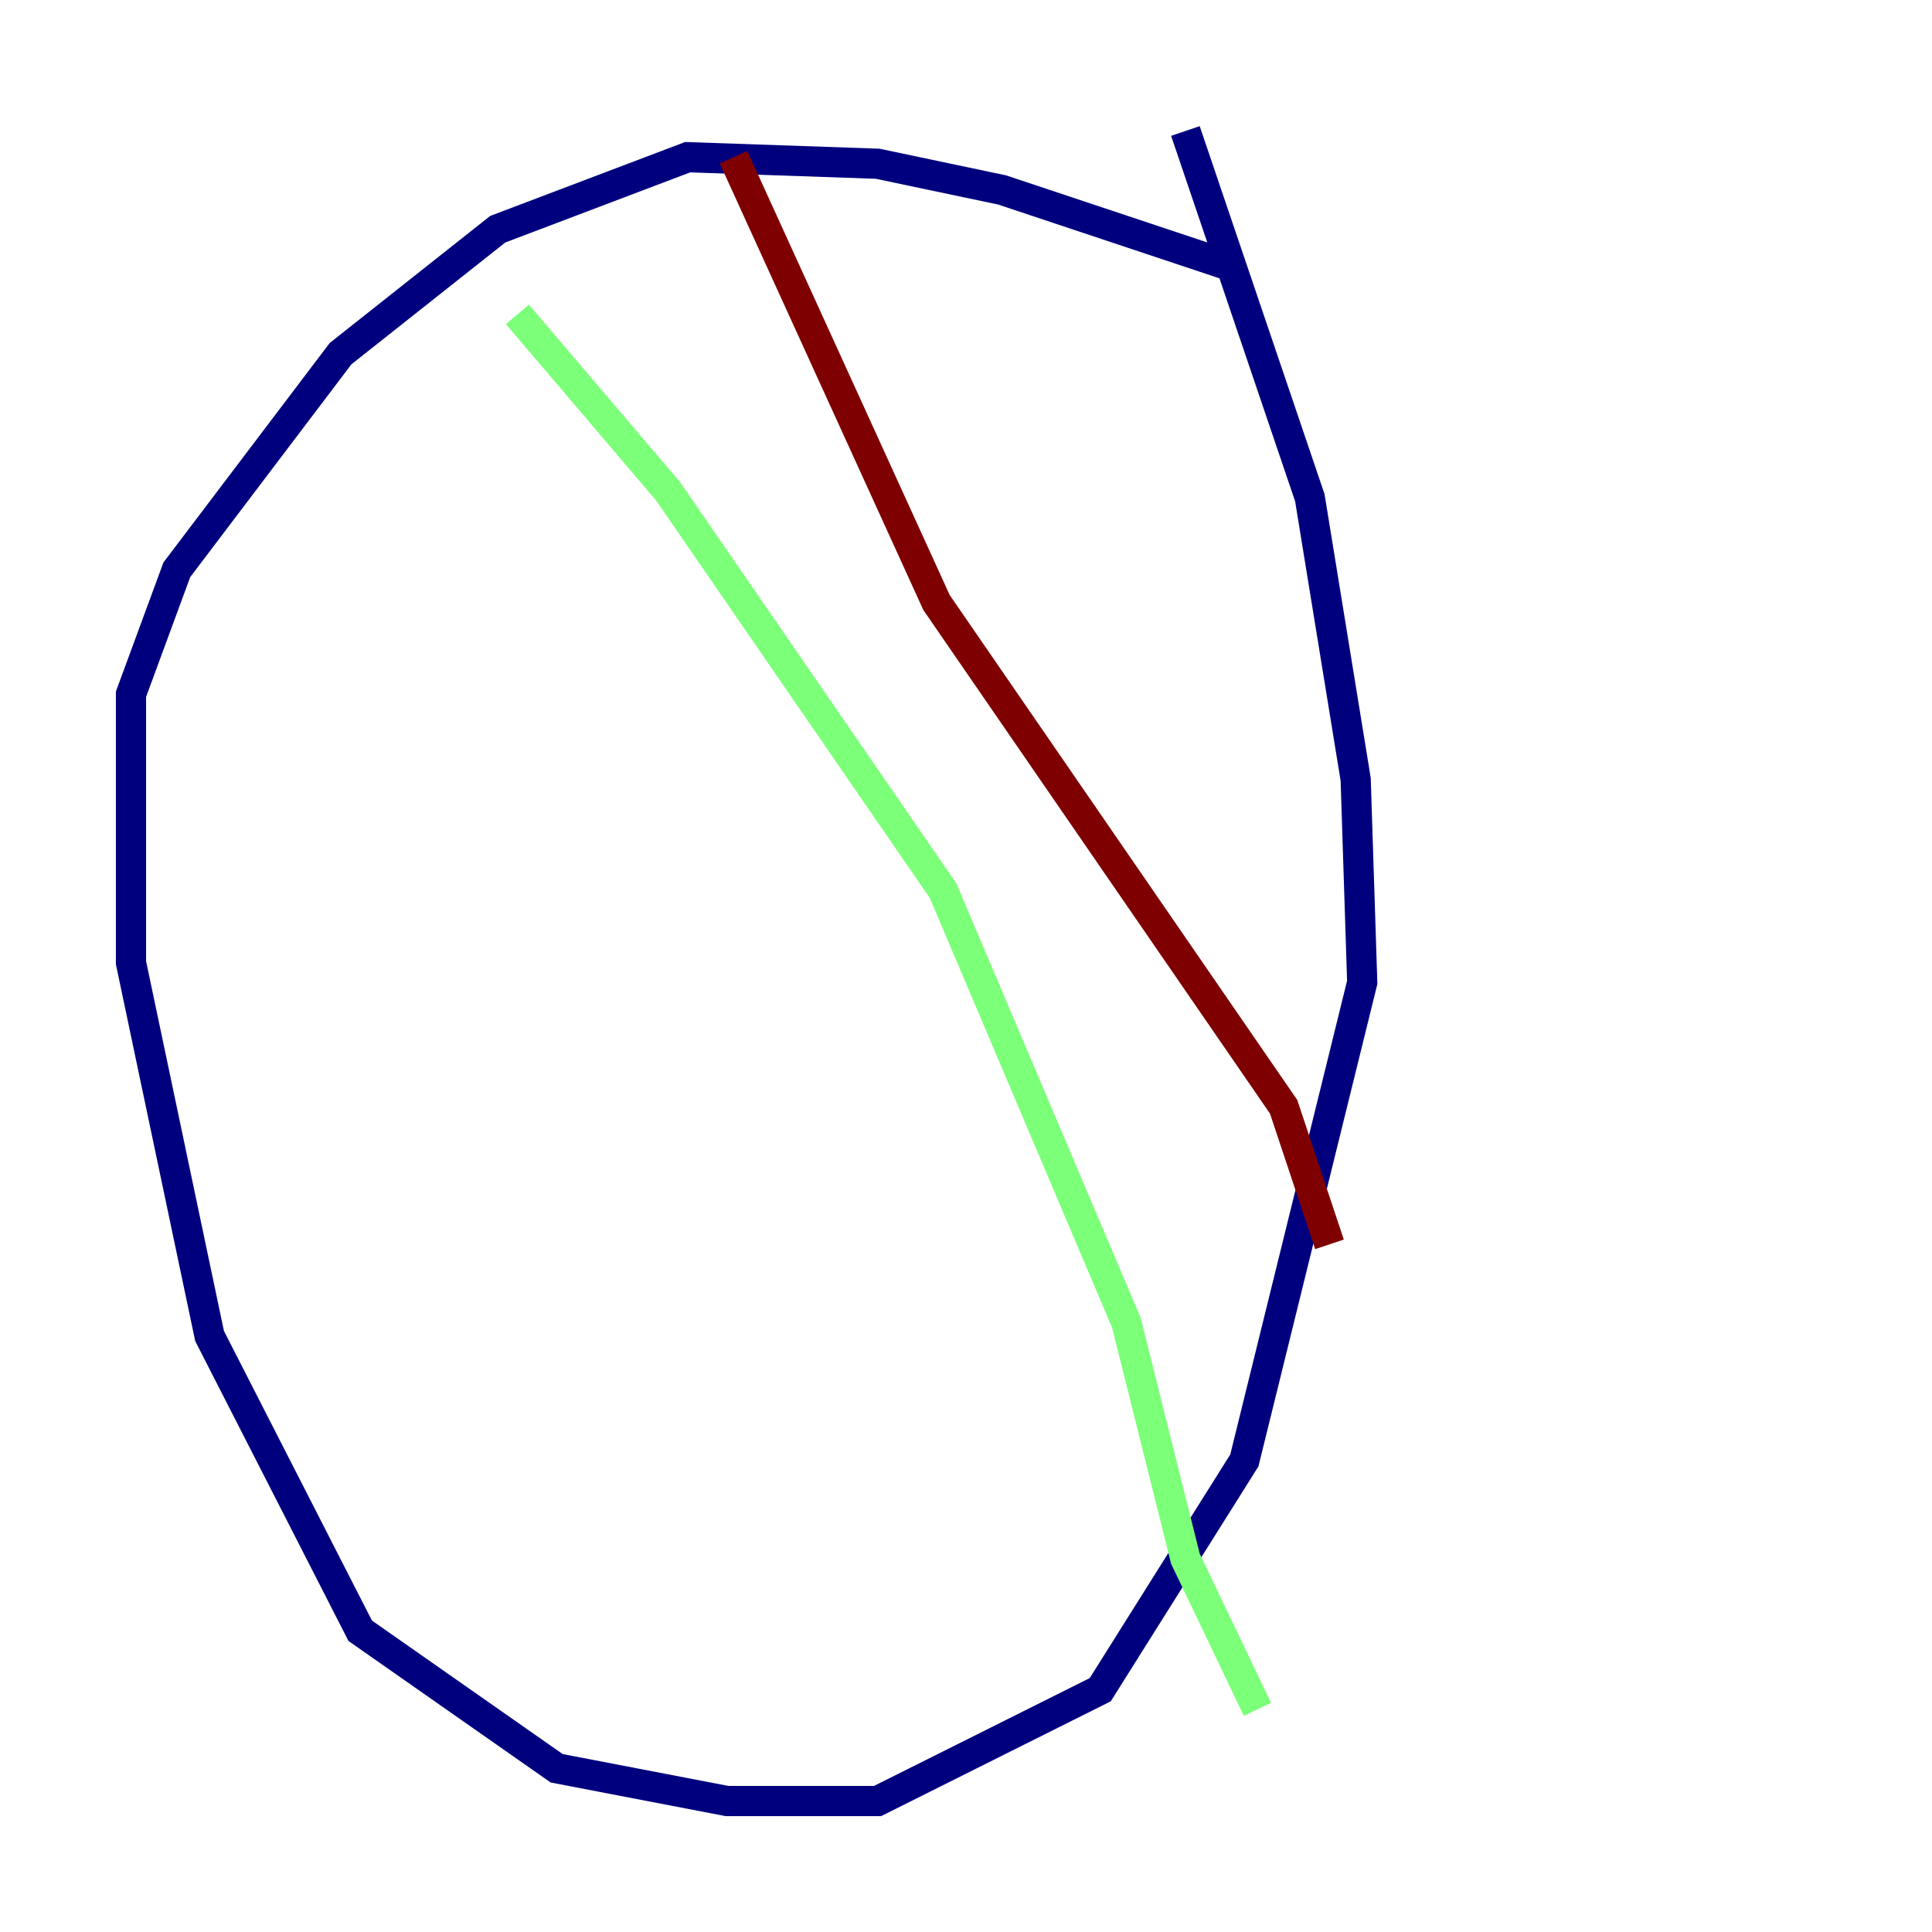 <?xml version="1.0" encoding="utf-8" ?>
<svg baseProfile="tiny" height="128" version="1.2" viewBox="0,0,128,128" width="128" xmlns="http://www.w3.org/2000/svg" xmlns:ev="http://www.w3.org/2001/xml-events" xmlns:xlink="http://www.w3.org/1999/xlink"><defs /><polyline fill="none" points="82.007,17.79 66.386,12.583 58.142,10.848 45.559,10.414 32.976,15.186 22.563,23.43 11.715,37.749 8.678,45.993 8.678,63.783 13.885,88.515 23.864,108.041 36.881,117.153 48.163,119.322 58.142,119.322 72.895,111.946 82.441,96.759 90.251,65.085 89.817,51.634 86.78,32.976 78.536,8.678" stroke="#00007f" stroke-width="2" /><polyline fill="none" points="34.278,20.827 44.258,32.542 62.481,59.01 74.63,87.647 78.536,103.268 83.308,113.248" stroke="#7cff79" stroke-width="2" /><polyline fill="none" points="48.597,10.414 62.047,39.919 85.044,73.329 88.081,82.441" stroke="#7f0000" stroke-width="2" /></svg>